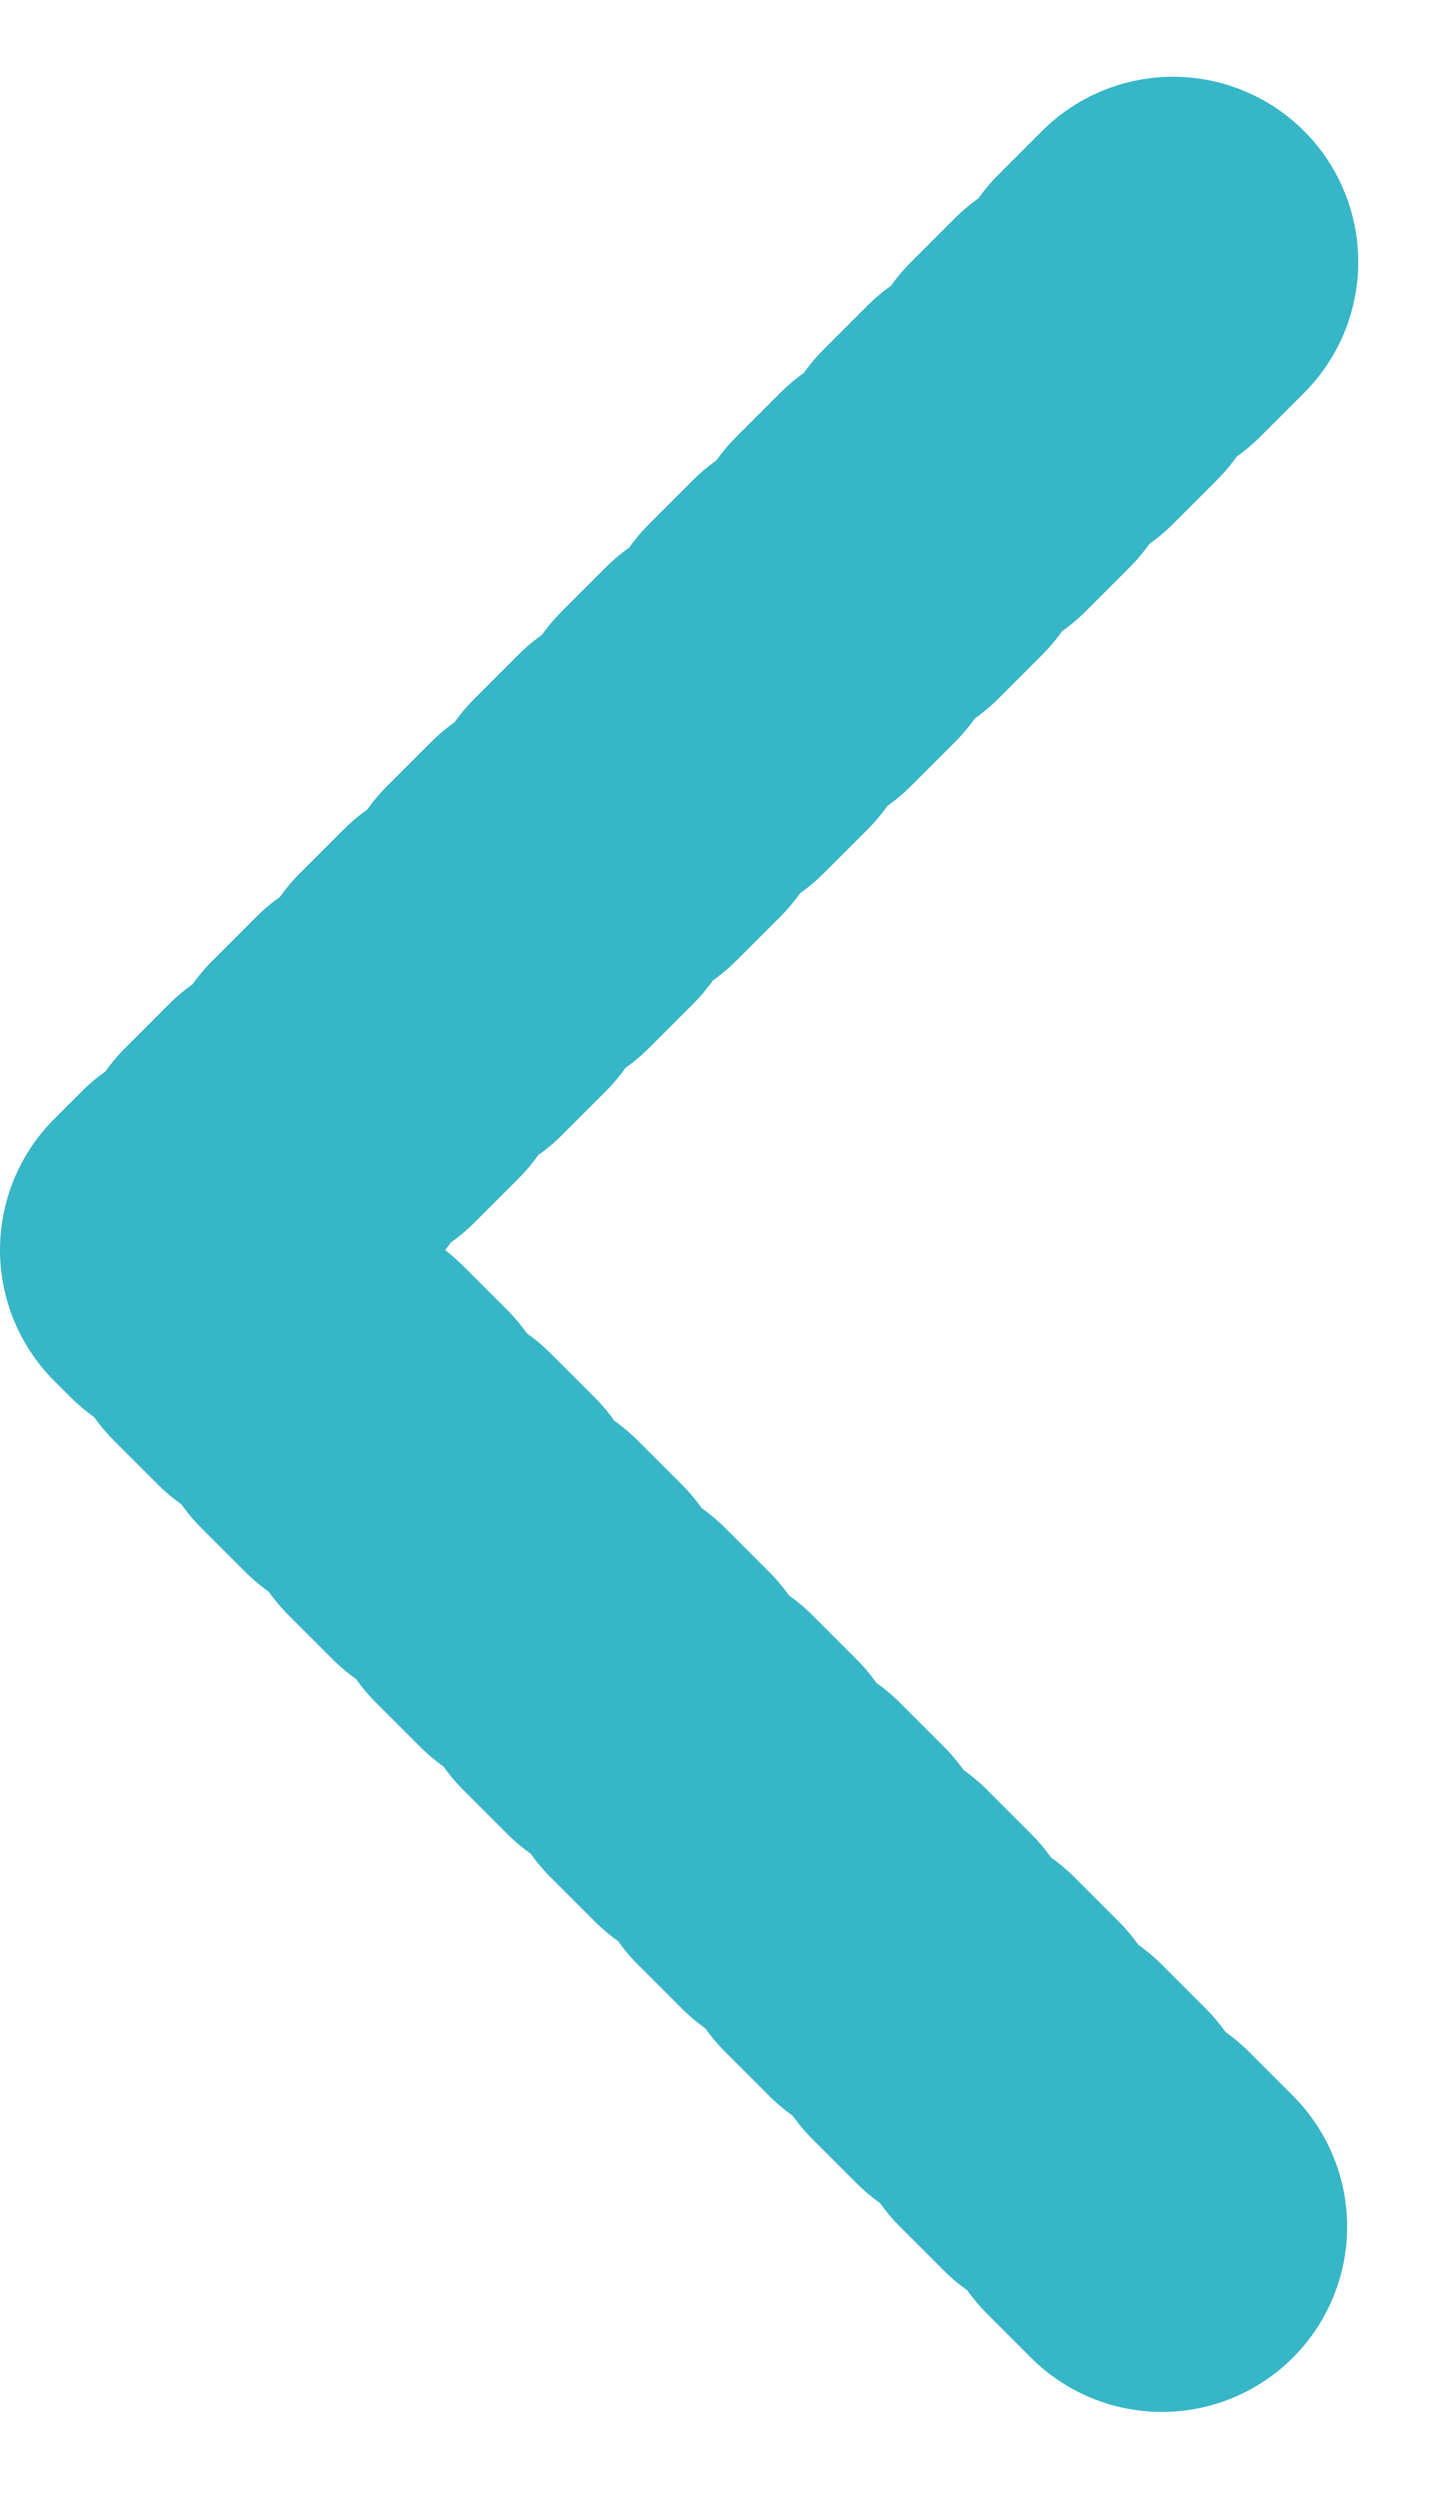 <svg xmlns="http://www.w3.org/2000/svg" width="23.243" height="40.485" viewBox="0 0 23.243 40.485">
  <g id="Icon" transform="translate(19 4.243) rotate(90)">
    <path id="Path" d="M5,7.5l16,16,16-16" transform="translate(-5 -7.5)" fill="none" stroke="#36b6c7" stroke-linecap="round" stroke-linejoin="round" stroke-width="6" stroke-dasharray="1"/>
  </g>
</svg>
